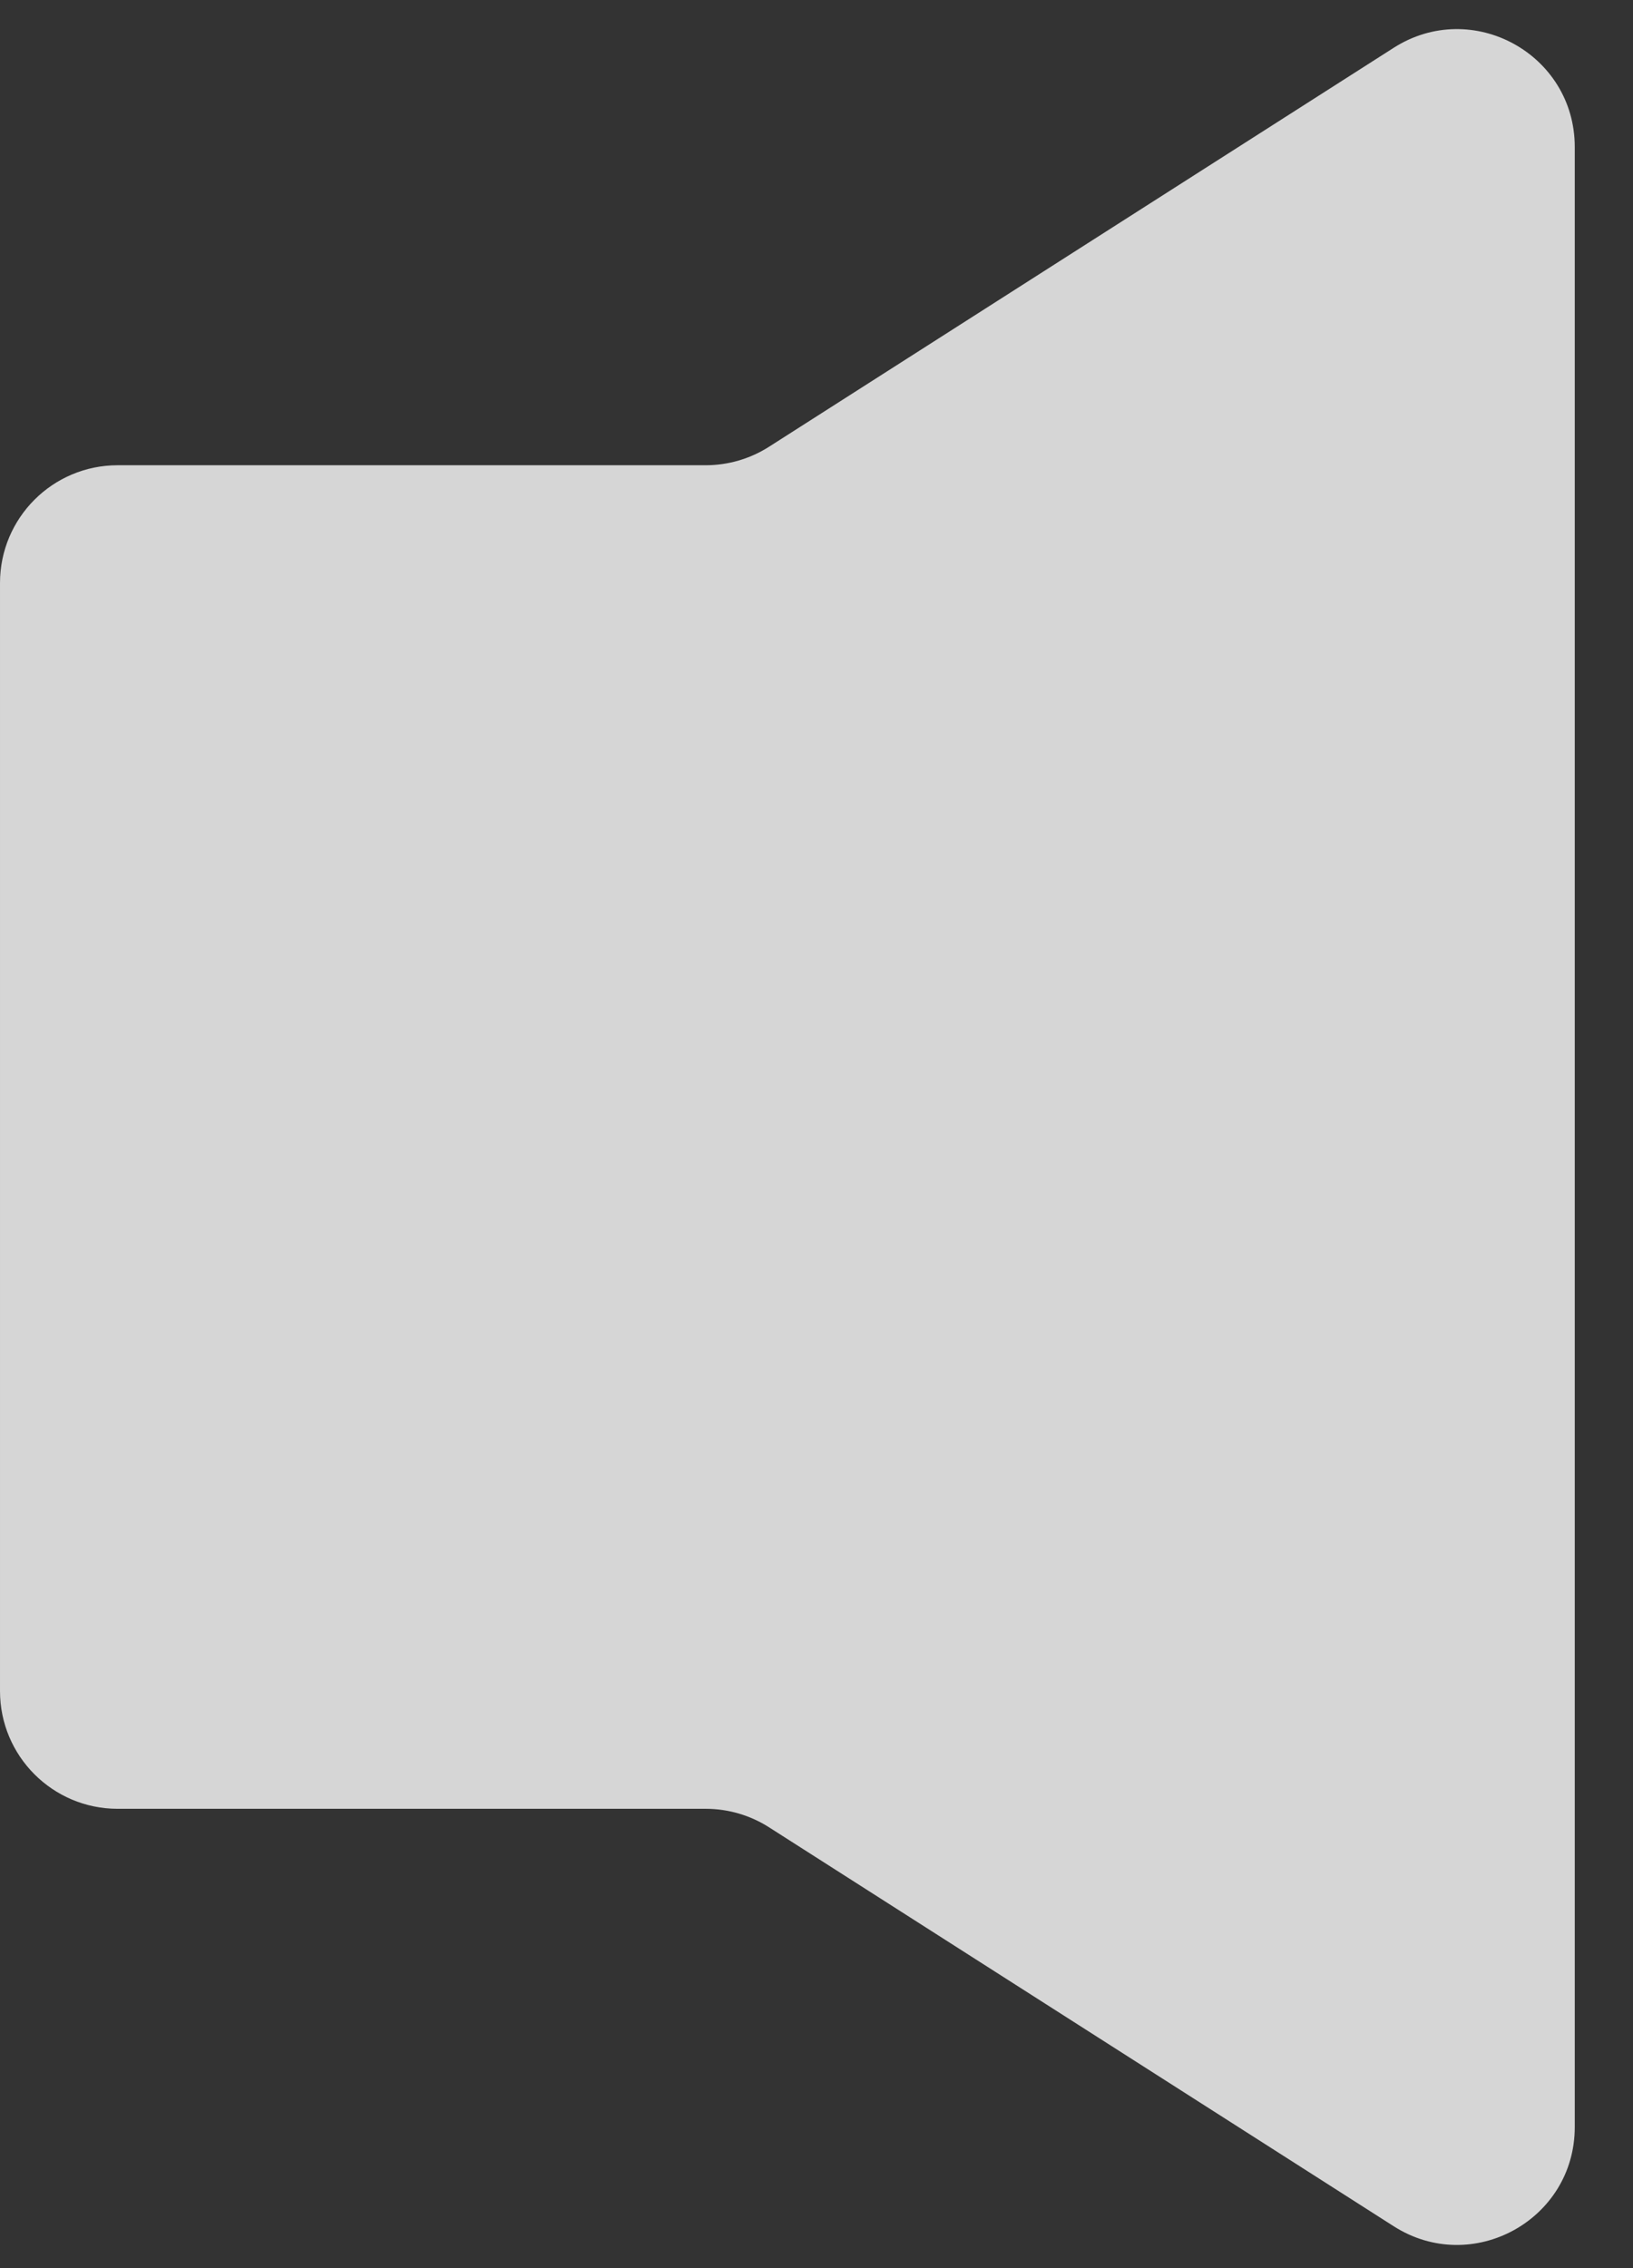<?xml version="1.0" encoding="UTF-8"?>
<svg width="18px" height="25px" viewBox="0 0 18 25" version="1.1" xmlns="http://www.w3.org/2000/svg" xmlns:xlink="http://www.w3.org/1999/xlink">
    <rect x="0" y="0" width="18" height="25" fill="#333333" stroke="none"/>
    <title>sound-mute</title>
    <desc>Created with sketchtool.</desc>
    <defs></defs>
    <g id="mockup" stroke="none" stroke-width="1" fill="none" fill-rule="evenodd" fill-opacity="0.8">
        <g id="SHELTER" transform="translate(-965, -3871)" fill="#FFFFFF">
            <g id="Page-1-Copy-3" transform="translate(965, 3871)">
                <path d="M15.362,0.527 L8.477,4.924 C8.269,5.057 8.026,5.128 7.779,5.128 L1.297,5.128 C0.581,5.128 3.20512818e-05,5.709 3.20512818e-05,6.426 L3.20512818e-05,18.639 C3.20512818e-05,19.356 0.581,19.937 1.297,19.937 L7.779,19.937 C8.026,19.937 8.269,20.008 8.477,20.141 L15.362,24.538 C16.226,25.09 17.358,24.47 17.358,23.445 L17.358,1.62 C17.358,0.595 16.226,-0.025 15.362,0.527" id="Fill-1"></path>
            </g>
        </g>
    </g>
</svg>

